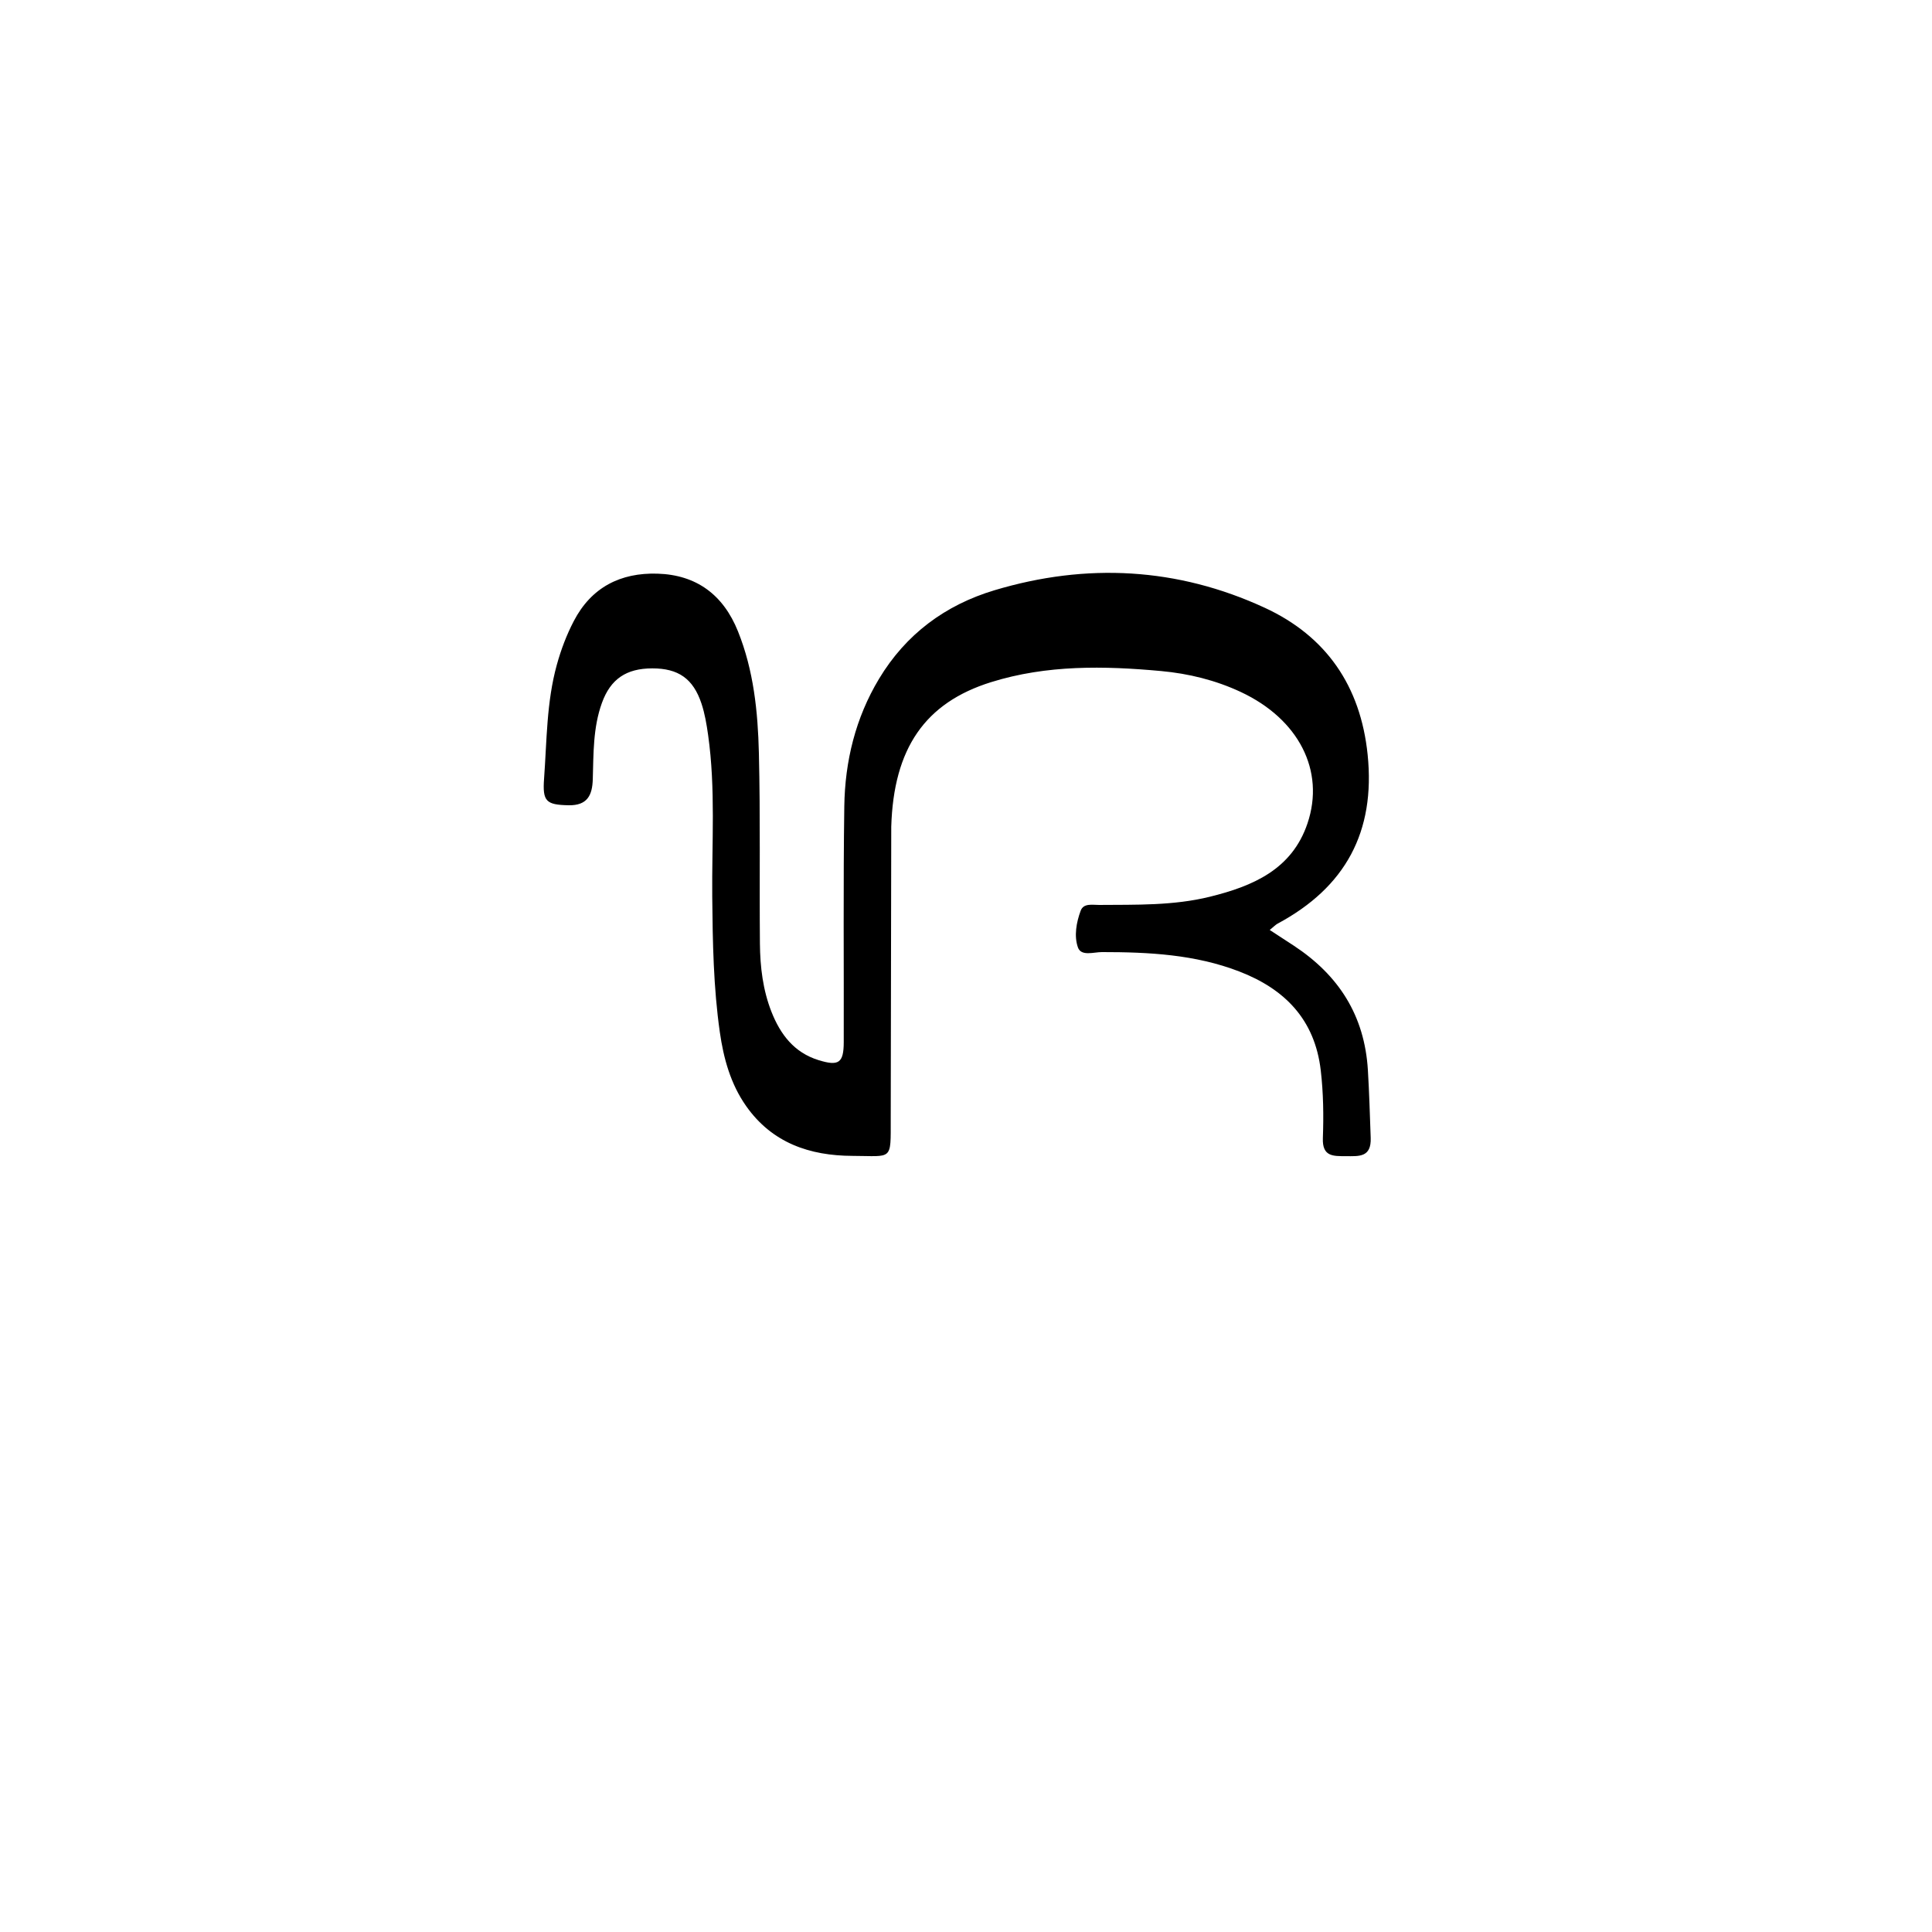 <svg version="1.1" id="Layer_1" xmlns="http://www.w3.org/2000/svg" xmlns:xlink="http://www.w3.org/1999/xlink" x="0px" y="0px"
	 width="100%" viewBox="0 0 512 512" enable-background="new 0 0 512 512" xml:space="preserve">
<path fill="#000000" opacity="1" stroke="none" 
	d="
M236.19,219.102 
	C236.129,245.251 236.091,270.916 236.053,296.58 
	C236.036,307.766 236.622,306.352 225.95,306.319 
	C214.545,306.285 204.608,302.872 197.744,293.13 
	C193.62,287.275 191.758,280.501 190.764,273.545 
	C189.065,261.659 188.863,249.677 188.751,237.681 
	C188.618,223.369 189.673,209.017 187.653,194.758 
	C187.258,191.97 186.791,189.144 185.909,186.484 
	C183.699,179.821 179.754,177.118 172.846,177.126 
	C165.981,177.134 161.806,179.94 159.512,186.289 
	C157.146,192.834 157.295,199.708 157.093,206.526 
	C156.97,210.711 155.681,213.5 150.673,213.402 
	C144.706,213.286 143.745,212.361 144.185,206.347 
	C144.924,196.245 144.824,186.076 147.566,176.171 
	C148.687,172.121 150.139,168.279 152.069,164.575 
	C156.745,155.598 164.476,151.739 174.215,152.025 
	C184.567,152.33 191.677,157.622 195.567,167.302 
	C199.737,177.678 200.847,188.617 201.113,199.582 
	C201.521,216.405 201.236,233.244 201.386,250.075 
	C201.44,256.243 202.173,262.383 204.461,268.176 
	C206.81,274.122 210.445,278.938 216.911,280.942 
	C222.255,282.598 223.587,281.719 223.601,276.193 
	C223.653,255.361 223.451,234.526 223.748,213.699 
	C223.918,201.736 226.718,190.253 232.956,179.888 
	C240.056,168.09 250.468,160.34 263.576,156.414 
	C287.97,149.106 312.066,150.398 335.15,161.056 
	C351.426,168.57 360.567,181.757 362.438,199.992 
	C364.538,220.459 356.519,235.161 338.579,244.773 
	C338.027,245.069 337.581,245.566 336.491,246.453 
	C338.843,247.986 340.876,249.3 342.898,250.631 
	C354.761,258.448 361.629,269.096 362.505,283.595 
	C362.867,289.581 363.031,295.554 363.249,301.538 
	C363.44,306.783 360.133,306.402 356.664,306.395 
	C353.317,306.388 350.394,306.553 350.573,301.63 
	C350.79,295.658 350.713,289.676 350.015,283.675 
	C348.444,270.15 340.444,262.088 328.409,257.447 
	C316.721,252.939 304.413,252.306 292.035,252.312 
	C289.829,252.312 286.512,253.503 285.658,251.063 
	C284.605,248.057 285.239,244.451 286.388,241.35 
	C287.157,239.278 289.51,239.834 291.281,239.819 
	C301.099,239.739 310.929,240.03 320.588,237.654 
	C332.005,234.845 342.366,230.431 346.488,218.236 
	C351.23,204.205 344.108,190.551 328.86,183.401 
	C322.153,180.256 315.025,178.507 307.711,177.835 
	C292.56,176.442 277.408,176.172 262.657,180.772 
	C245.144,186.233 236.808,198.312 236.19,219.102 
z"/>
</svg>